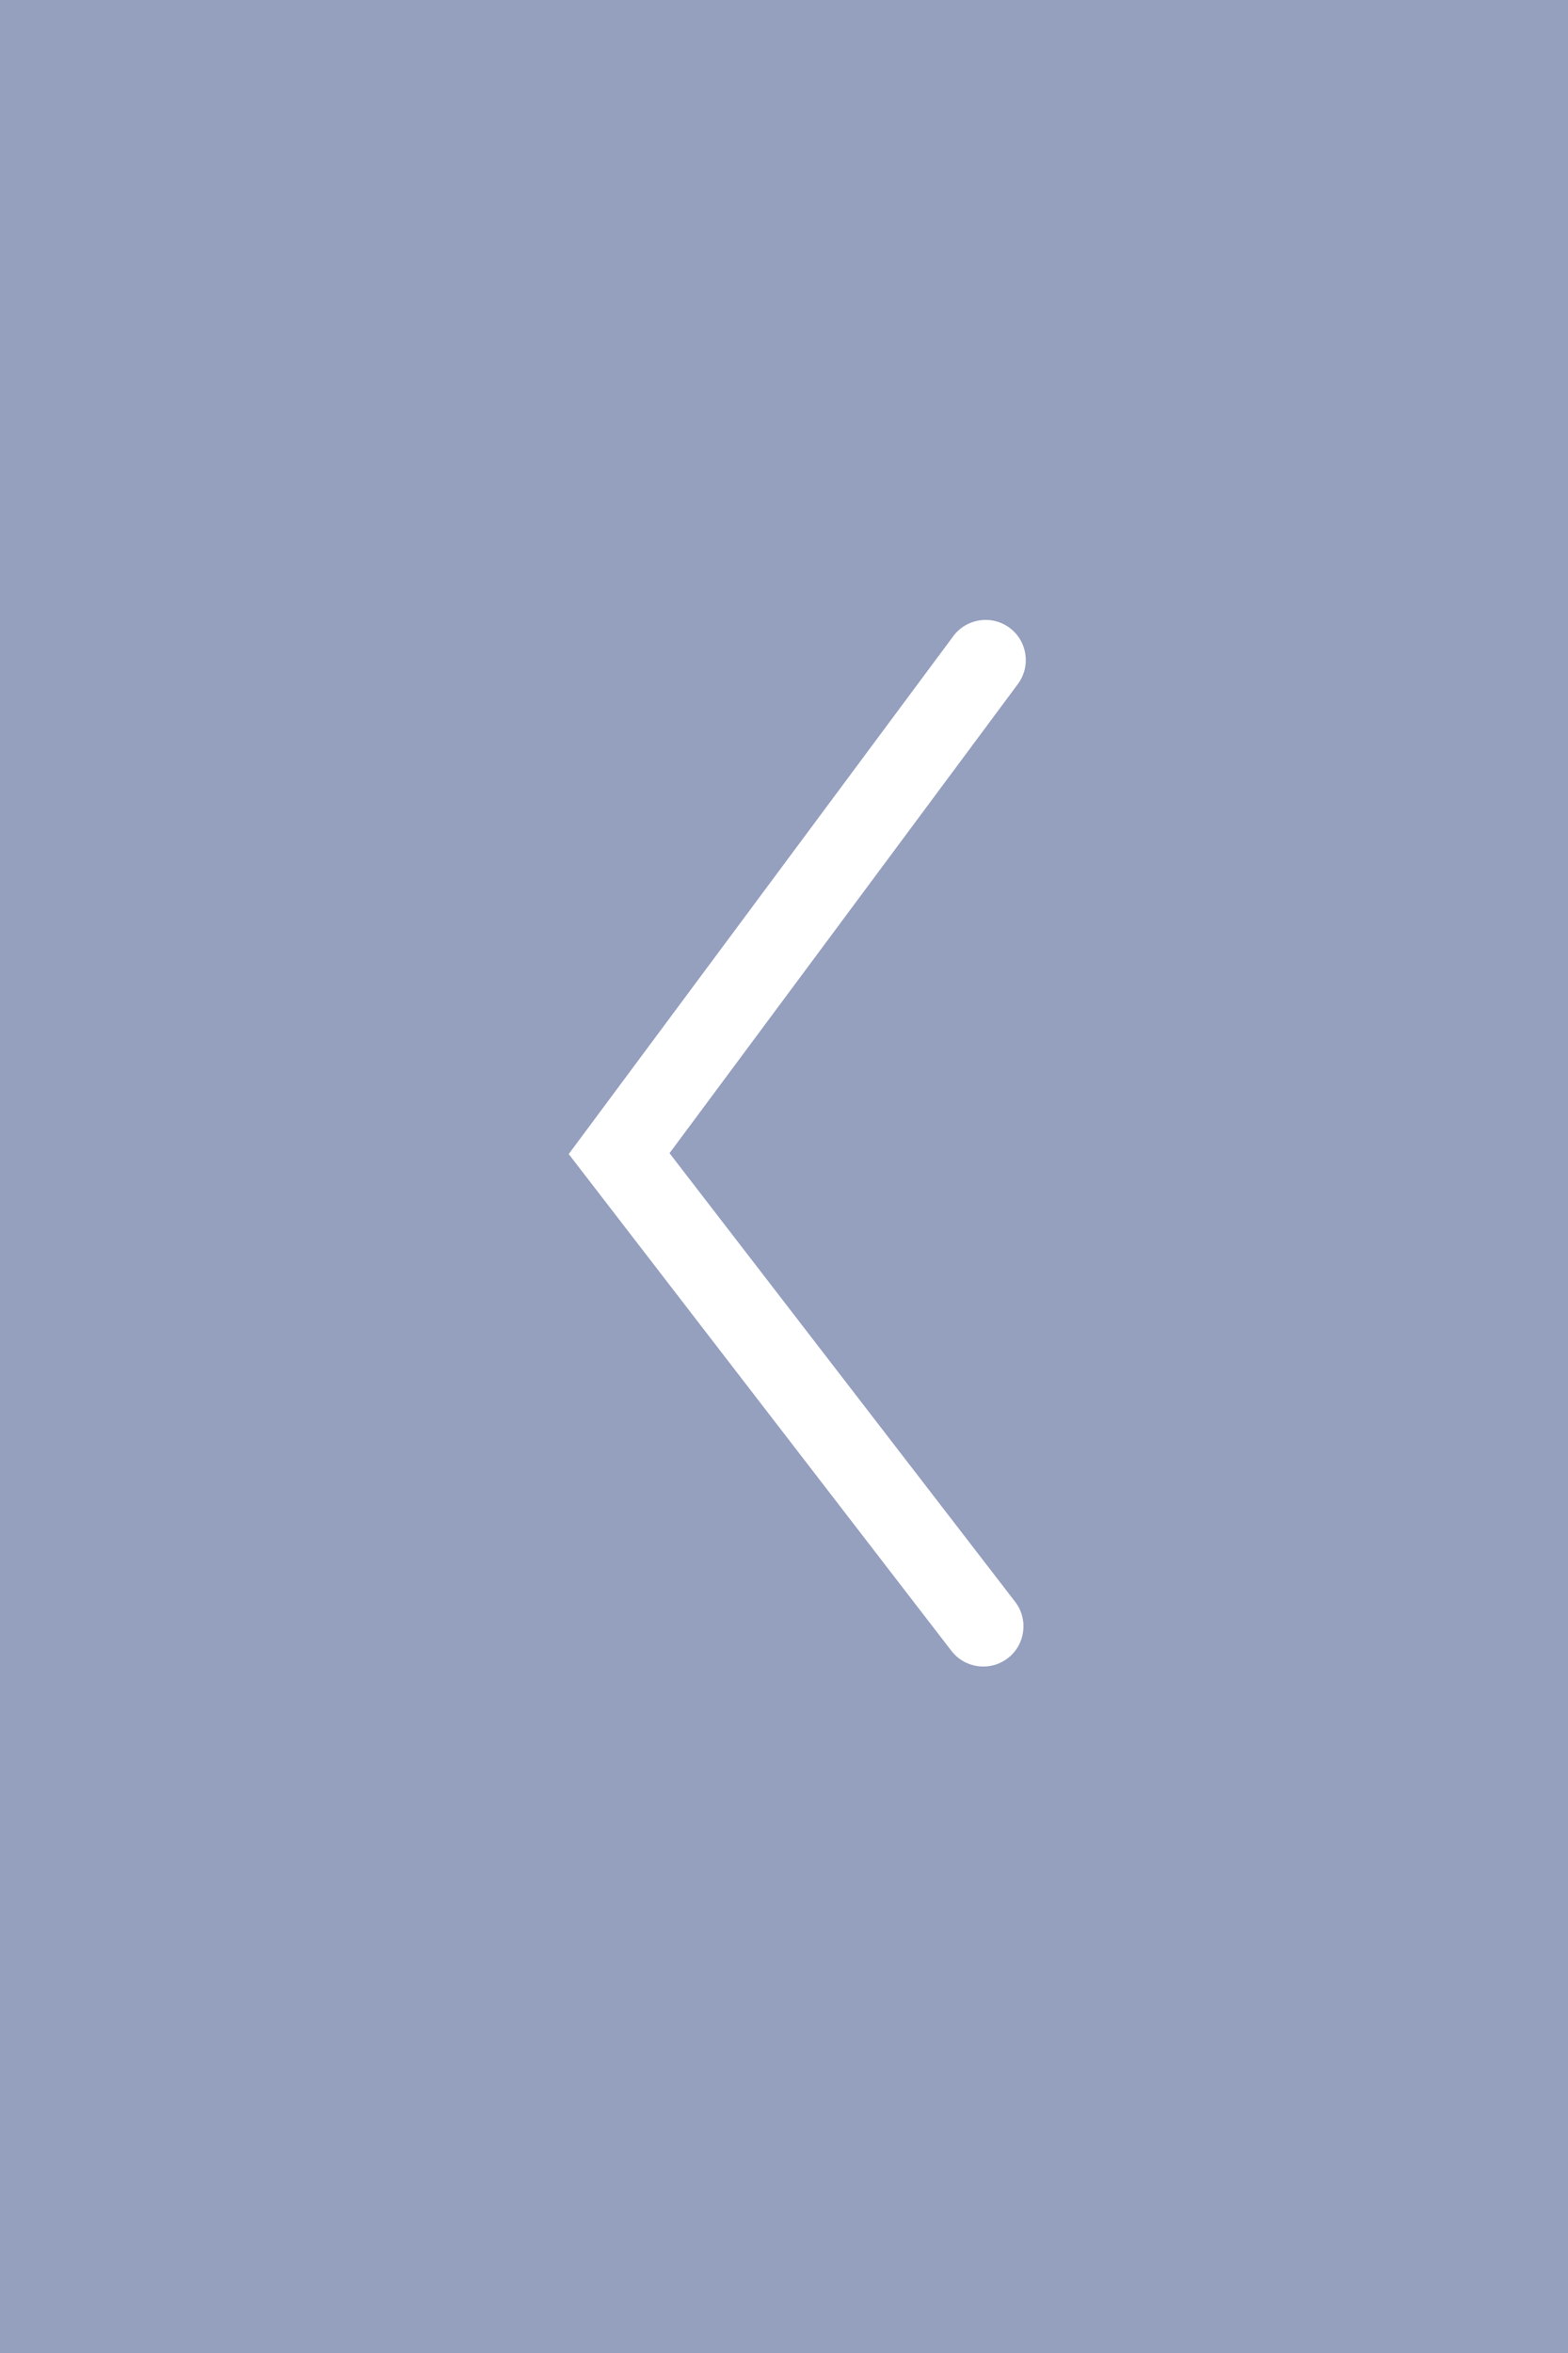 <svg width="30" height="45" viewBox="0 0 30 45" fill="none" xmlns="http://www.w3.org/2000/svg">
<rect x="0" y="0" width="30" height="45" fill="#333333" stroke="none"/>
<rect width="30" height="45" fill="#aebae1" fill-opacity="0.8"/>
<path d="M19.474 13.083C19.728 12.742 19.657 12.26 19.316 12.007C18.974 11.754 18.493 11.825 18.239 12.166L10.881 22.071L18.203 31.572C18.463 31.909 18.946 31.971 19.282 31.712C19.619 31.453 19.681 30.97 19.422 30.633L12.81 22.054L19.474 13.083Z" fill="white"/>
</svg>
